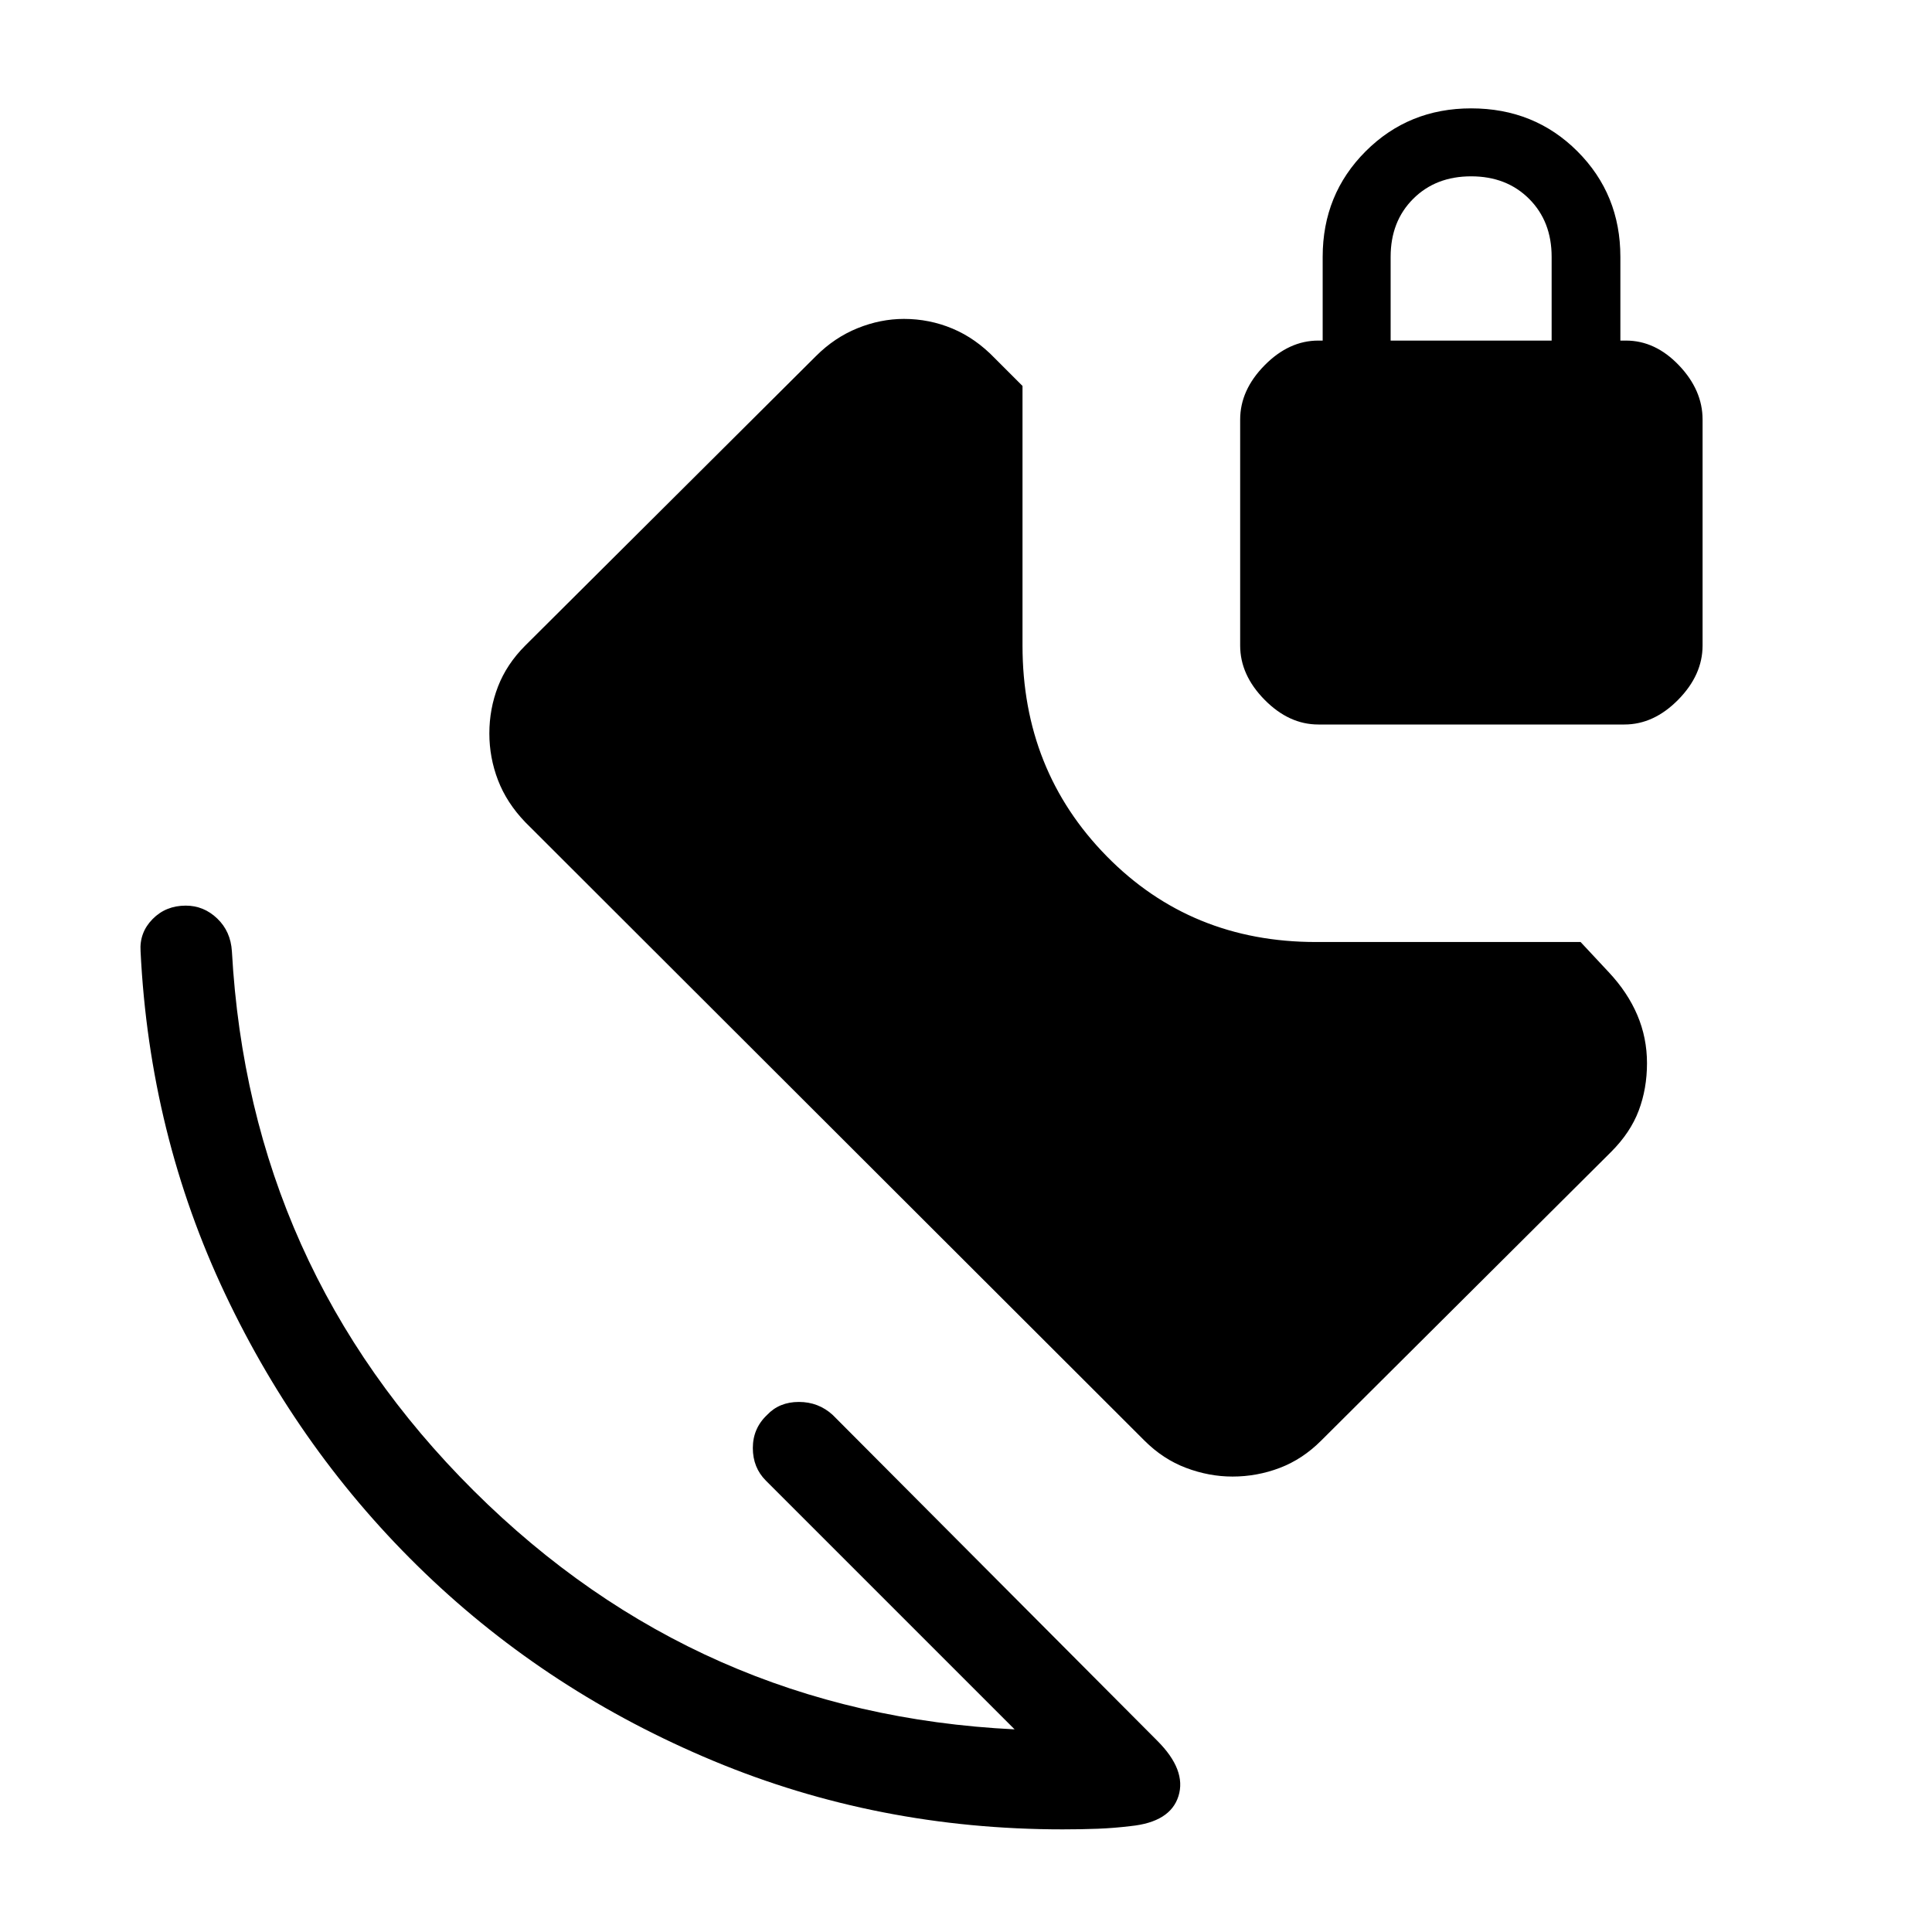 <svg xmlns="http://www.w3.org/2000/svg" width="48" height="48" viewBox="0 96 960 960"><path d="M612.384 829.691q-11.615 0-23.038-4.308t-20.654-13.538L261.001 504.538q-9.231-9.615-13.538-20.846-4.308-11.231-4.308-23.231 0-12.23 4.308-23.346 4.307-11.115 13.538-20.346l144.46-143.844q9.231-9.231 20.654-13.846 11.423-4.616 23.038-4.616 12.616 0 24.116 4.808t21.115 14.808l13.693 13.692v128.998q0 62.077 41.846 104.692 41.846 42.616 103.923 42.616h131.536l14 15q9.385 10 14.193 21.308 4.807 11.308 4.807 23.923 0 12.615-4.115 23.538t-13.731 20.539l-144.075 143.46q-9.231 9.23-20.538 13.538-11.308 4.308-23.539 4.308Zm-50.615 173.689q-8.231 1-16.27 1.31-8.038.31-17.499.31-91.923 0-173.538-34.04-81.616-34.038-143.308-93.307-61.692-59.269-99.269-138.654-37.576-79.384-42.038-170.307-.615-9.308 5.962-16Q82.385 546 92.309 546q8.922 0 15.614 6.384 6.692 6.385 7.308 16.308 8.692 157.154 120.154 268.039 111.462 110.885 268.77 118.576L380.539 831.691q-6.462-6.461-6.462-16.192 0-9.73 7.077-16.423 6.077-6.461 15.807-6.461 9.731 0 16.808 6.461l161.307 161.923q14.538 14.538 10.5 27.461-4.039 12.92-23.807 14.92ZM655.076 456q-14.615 0-26.73-12.308-12.116-12.307-12.116-26.923V304.462q0-14.615 12.116-26.923 12.115-12.308 26.73-12.308h2.154v-41.615q0-31.077 21.346-52.423t52.423-21.346q31.462 0 52.808 21.346t21.346 52.423v41.615h2.769q14.615 0 26.346 12.308t11.731 26.923v112.307q0 14.616-12.115 26.923Q821.768 456 807.153 456H655.076Zm35.923-190.769h80v-41.615q0-17.615-11.192-28.808-11.192-11.192-28.808-11.192-17.615 0-28.807 11.192-11.193 11.193-11.193 28.808v41.615Z"/></svg>